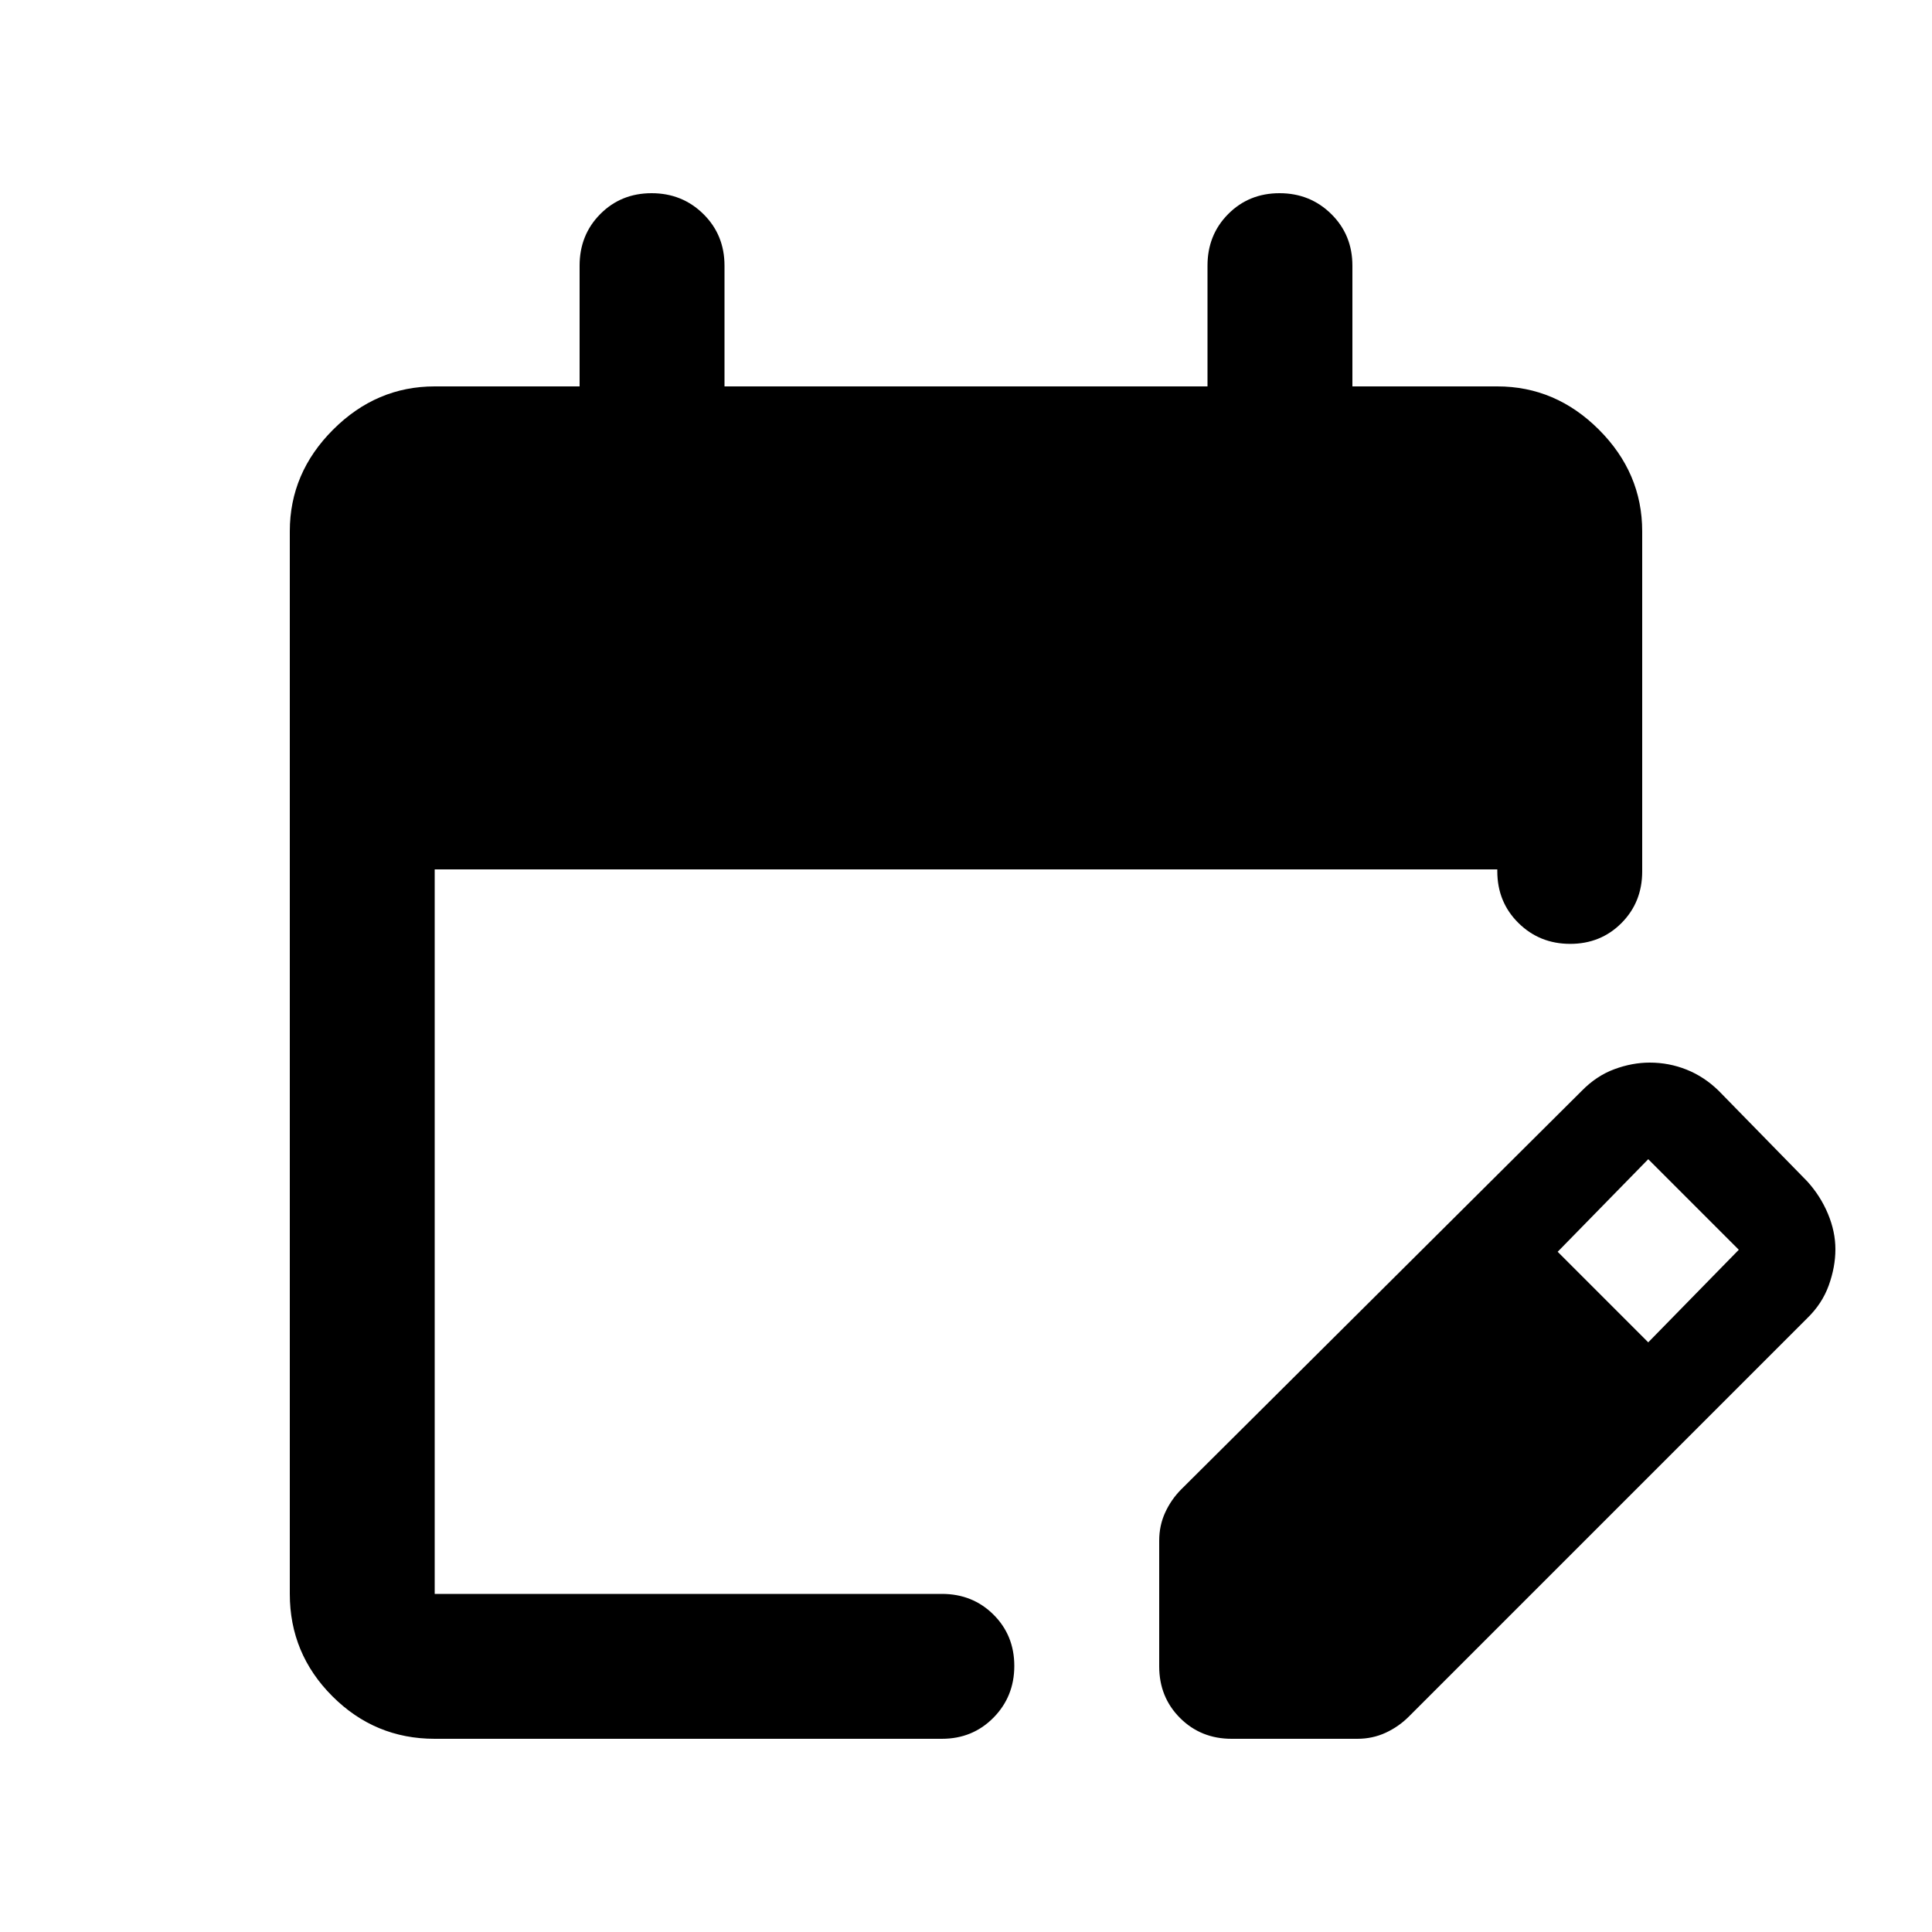 <svg xmlns="http://www.w3.org/2000/svg" height="20" viewBox="0 -960 960 960" width="20"><path d="M216-96q-29.7 0-50.85-21.15Q144-138.3 144-168v-528q0-29 21.5-50.5T216-768h72v-60q0-15.3 10.289-25.65 10.29-10.35 25.5-10.35Q339-864 349.5-853.65 360-843.3 360-828v60h240v-60q0-15.3 10.289-25.65 10.29-10.35 25.5-10.35Q651-864 661.5-853.65 672-843.3 672-828v60h72q29 0 50.5 21.5T816-696v169q0 15.3-10.289 25.65-10.29 10.35-25.5 10.35Q765-491 754.5-501.378q-10.5-10.378-10.5-25.72V-528H216v360h252q15.3 0 25.65 10.289 10.35 10.29 10.35 25.5Q504-117 493.65-106.5 483.3-96 468-96H216Zm360-36v-62.432q0-7.568 3-14.068t8-11.5l199-198q7.258-7.412 16.129-10.706Q811-432 819.759-432q9.556 0 18.315 3.5Q846.833-425 854-418l44 45q6.588 7.258 10.294 16.129Q912-348 912-339.241q0 8.76-3.294 17.917Q905.412-312.167 898-305L700-107q-5 5-11.5 8t-14.068 3H612q-15.3 0-25.65-10.35Q576-116.7 576-132Zm243-161 45-46-45-45-45 46 45 45Z"/></svg>